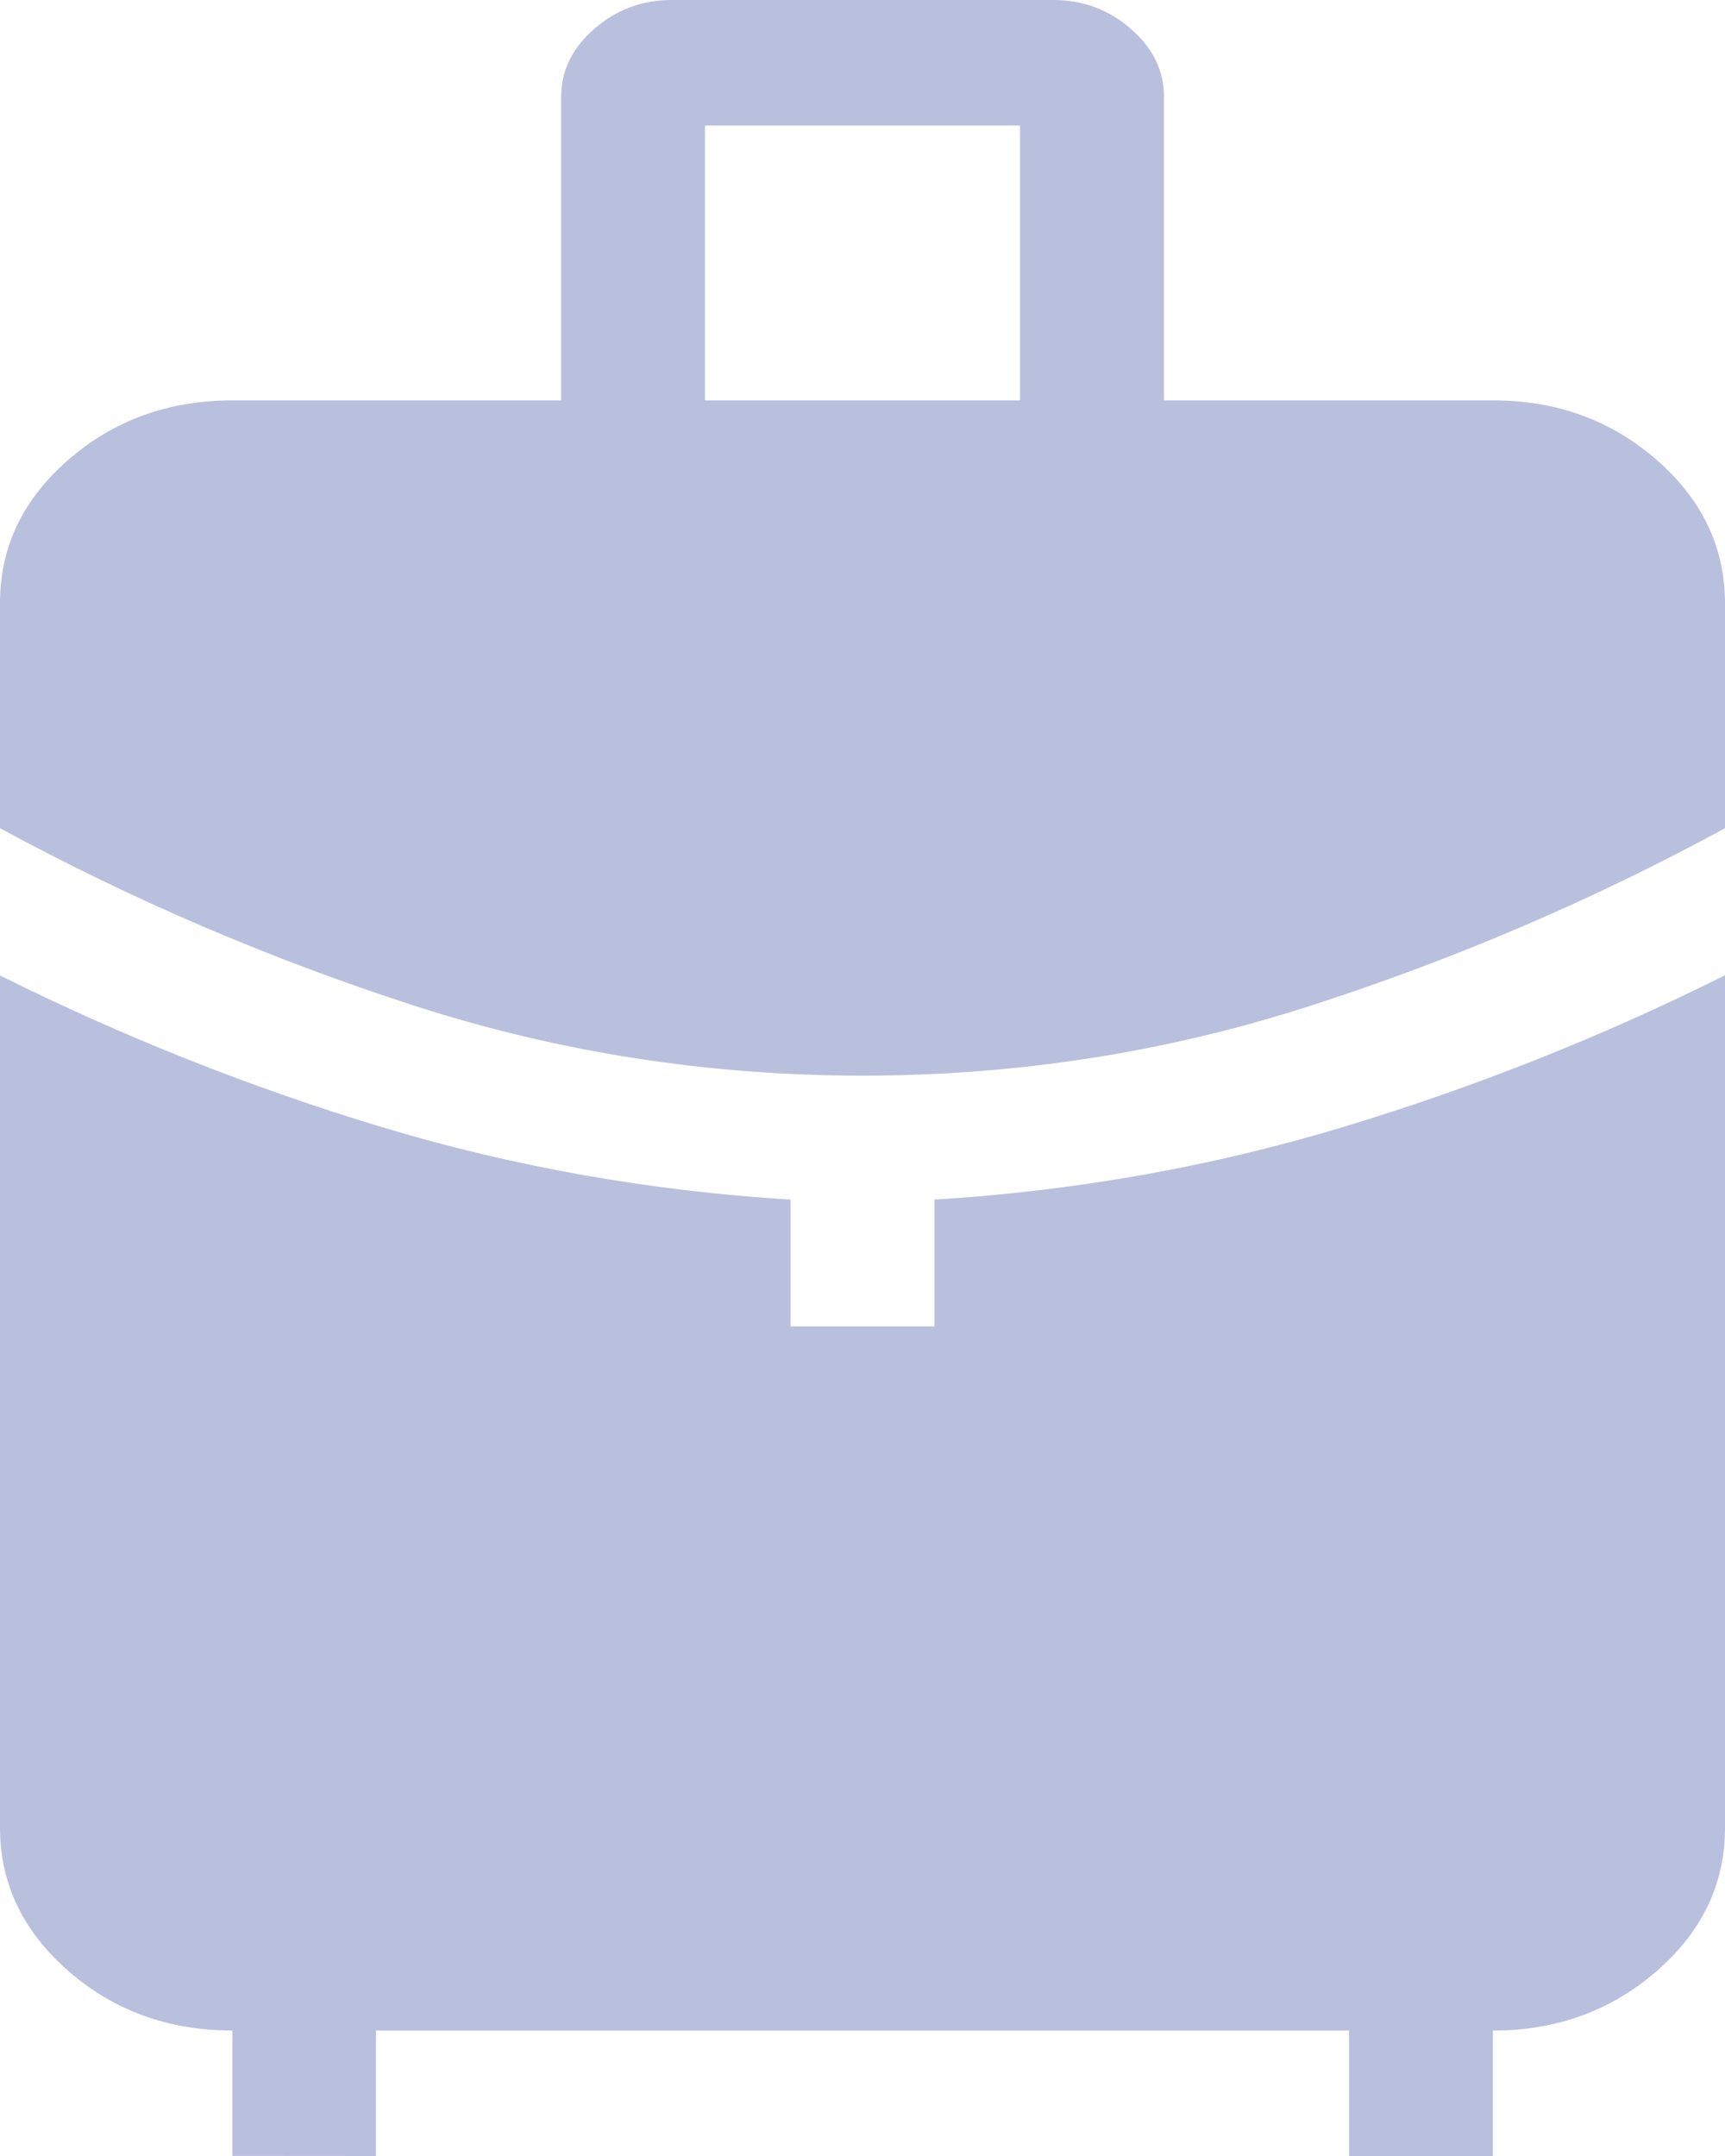 <svg width="16" height="20" viewBox="0 0 16 20" fill="none" xmlns="http://www.w3.org/2000/svg">
<path d="M6.539 3.714H9.461V1.164H6.539V3.714ZM8 9.978C6.568 9.978 5.183 9.762 3.845 9.33C2.509 8.898 1.228 8.349 0 7.683V5.593C0 5.076 0.211 4.634 0.632 4.267C1.053 3.899 1.561 3.715 2.155 3.714H5.205V0.896C5.205 0.655 5.308 0.446 5.512 0.268C5.716 0.089 5.956 0 6.231 0H9.769C10.045 0 10.285 0.089 10.489 0.268C10.694 0.446 10.796 0.655 10.796 0.896V3.714H13.847C14.439 3.714 14.945 3.898 15.367 4.267C15.788 4.635 15.999 5.077 16 5.593V7.683C14.773 8.35 13.492 8.899 12.155 9.33C10.818 9.762 9.433 9.978 8 9.978ZM2.155 19.999V18.836C1.562 18.836 1.055 18.651 0.633 18.283C0.212 17.915 0.001 17.473 0 16.958V9.049C1.142 9.618 2.323 10.087 3.543 10.456C4.762 10.823 6.026 11.048 7.333 11.128V12.304H8.667V11.128C9.974 11.048 11.238 10.823 12.457 10.455C13.678 10.086 14.859 9.617 16 9.047V16.957C16 17.474 15.789 17.917 15.367 18.284C14.944 18.652 14.438 18.836 13.847 18.837V20H12.513V18.837H3.487V20L2.155 19.999Z" fill="#B9C0DE"/>
</svg>
